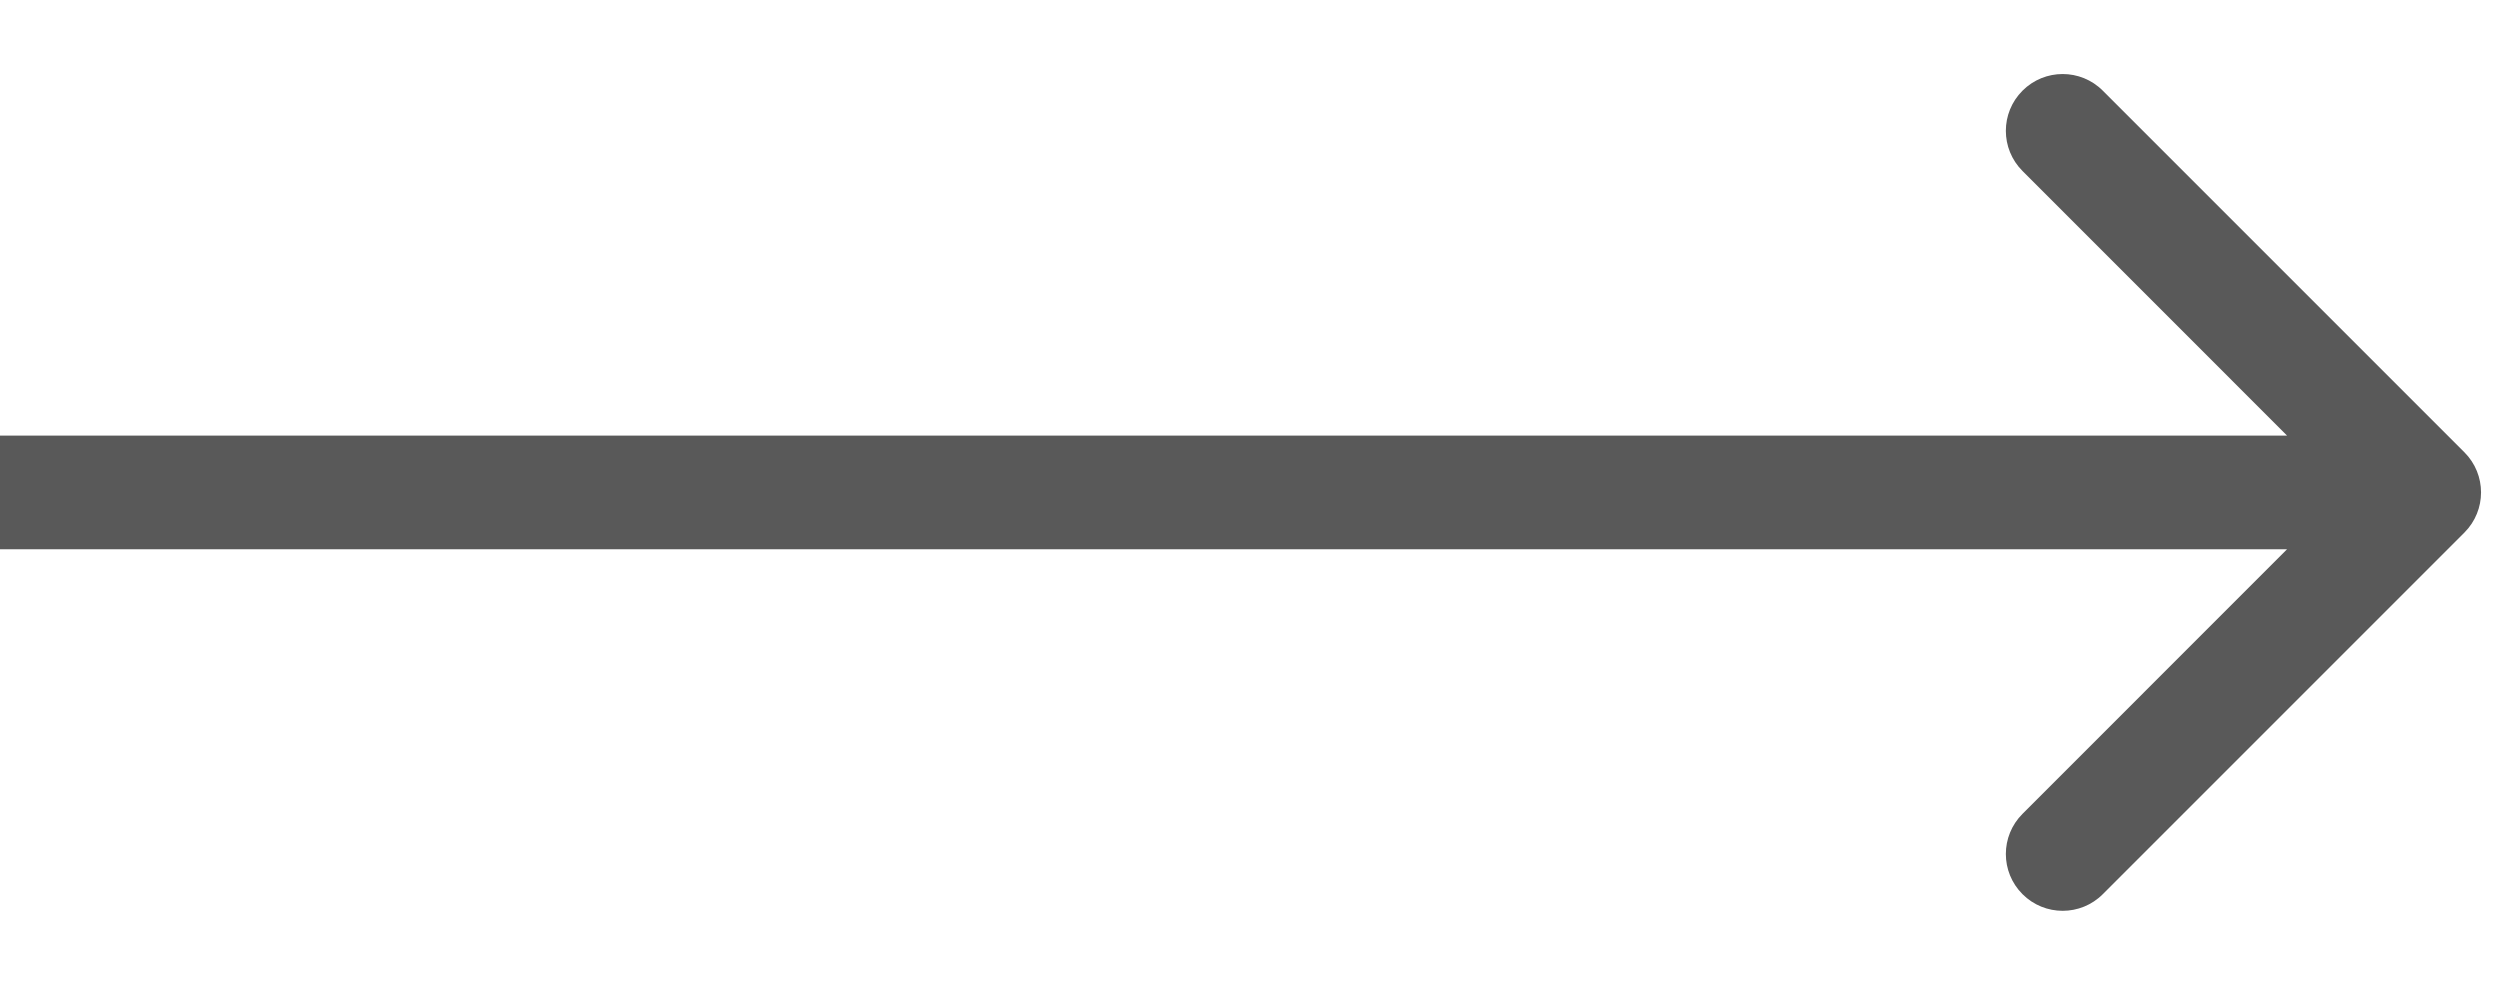 <svg width="33" height="13" viewBox="0 0 33 13" fill="none" xmlns="http://www.w3.org/2000/svg">
<path d="M32.53 7.03C32.823 6.737 32.823 6.263 32.53 5.97L27.757 1.197C27.465 0.904 26.99 0.904 26.697 1.197C26.404 1.49 26.404 1.964 26.697 2.257L30.939 6.5L26.697 10.743C26.404 11.036 26.404 11.51 26.697 11.803C26.99 12.096 27.465 12.096 27.757 11.803L32.53 7.03ZM0 7.25H32V5.75H0V7.25Z" fill="#595959"/>
</svg>